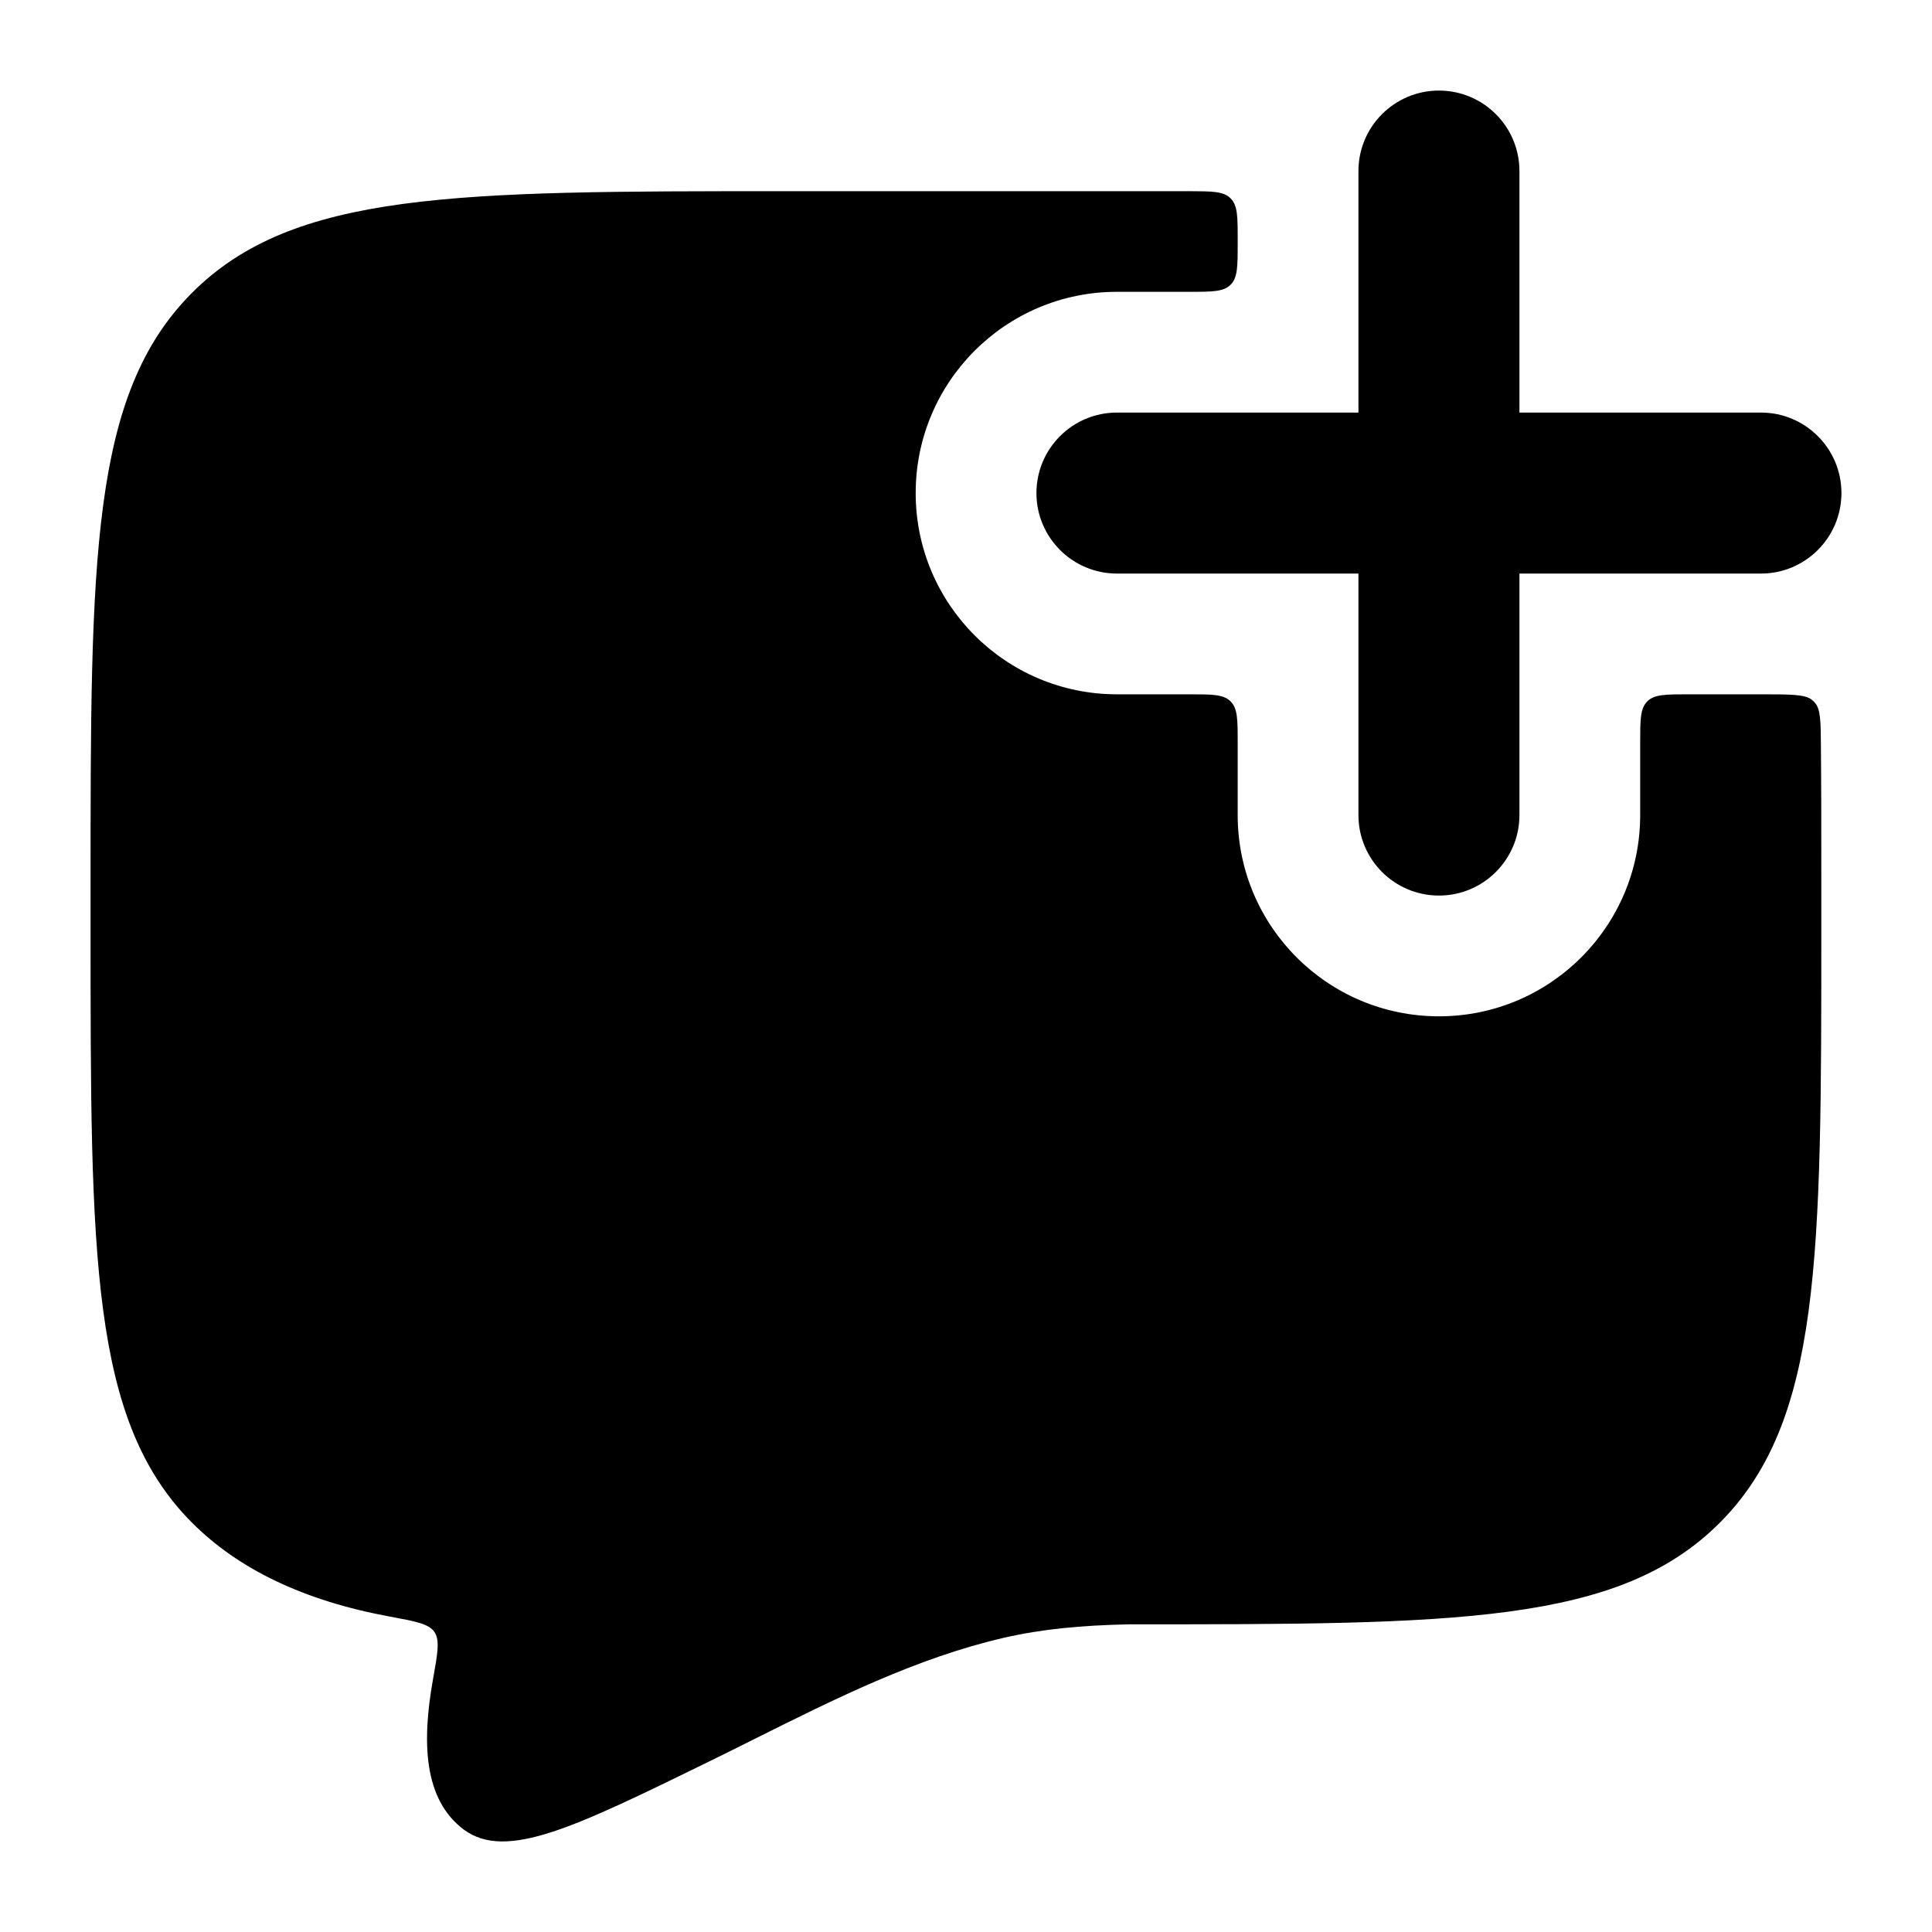 <svg width="24" height="24" viewBox="0 0 24 24" xmlns="http://www.w3.org/2000/svg">
<path fill-rule="evenodd" clip-rule="evenodd" d="M17.875 1.125C18.427 1.125 18.875 1.573 18.875 2.125V5.125H21.875C22.427 5.125 22.875 5.573 22.875 6.125C22.875 6.677 22.427 7.125 21.875 7.125H18.875V10.125C18.875 10.677 18.427 11.125 17.875 11.125C17.323 11.125 16.875 10.677 16.875 10.125V7.125H13.875C13.323 7.125 12.875 6.677 12.875 6.125C12.875 5.573 13.323 5.125 13.875 5.125H16.875V2.125C16.875 1.573 17.323 1.125 17.875 1.125Z" fill="currentColor"/>
<path class="pr-icon-bulk-secondary" d="M15.375 2.974C15.375 2.692 15.375 2.552 15.287 2.464C15.2 2.376 15.059 2.376 14.778 2.375C14.535 2.375 14.284 2.375 14.025 2.375H9.725C5.671 2.375 3.644 2.375 2.384 3.639C1.125 4.903 1.125 6.938 1.125 11.007V11.546C1.125 15.615 1.125 17.649 2.384 18.914C2.965 19.497 3.782 19.886 4.839 20.081C5.163 20.141 5.325 20.171 5.396 20.272C5.466 20.374 5.437 20.536 5.379 20.86C5.239 21.644 5.261 22.354 5.764 22.73C6.291 23.114 7.131 22.703 8.811 21.881C8.997 21.79 9.184 21.697 9.371 21.603L9.373 21.602C10.371 21.104 11.387 20.595 12.471 20.345C12.943 20.237 13.422 20.191 14.025 20.178C18.079 20.178 20.106 20.178 21.366 18.914C22.625 17.649 22.625 15.615 22.625 11.546V11.007C22.625 10.378 22.625 9.797 22.62 9.261C22.618 8.964 22.616 8.815 22.548 8.733C22.534 8.716 22.525 8.707 22.507 8.693C22.424 8.625 22.241 8.625 21.875 8.625H20.975C20.692 8.625 20.551 8.625 20.463 8.713C20.375 8.801 20.375 8.942 20.375 9.225V10.125C20.375 11.506 19.256 12.625 17.875 12.625C16.494 12.625 15.375 11.506 15.375 10.125V9.225C15.375 8.942 15.375 8.801 15.287 8.713C15.199 8.625 15.058 8.625 14.775 8.625H13.875C12.494 8.625 11.375 7.506 11.375 6.125C11.375 4.744 12.494 3.625 13.875 3.625H14.775C15.058 3.625 15.199 3.625 15.287 3.537C15.375 3.449 15.375 3.308 15.375 3.025V2.974Z" fill="currentColor"/>
<path fill-rule="evenodd" clip-rule="evenodd" d="M7.125 9.125C7.125 8.711 7.461 8.375 7.875 8.375H10.875C11.289 8.375 11.625 8.711 11.625 9.125C11.625 9.539 11.289 9.875 10.875 9.875H7.875C7.461 9.875 7.125 9.539 7.125 9.125ZM7.125 14.125C7.125 13.711 7.461 13.375 7.875 13.375H13.875C14.289 13.375 14.625 13.711 14.625 14.125C14.625 14.539 14.289 14.875 13.875 14.875H7.875C7.461 14.875 7.125 14.539 7.125 14.125Z" fill="currentColor"/>
</svg>

